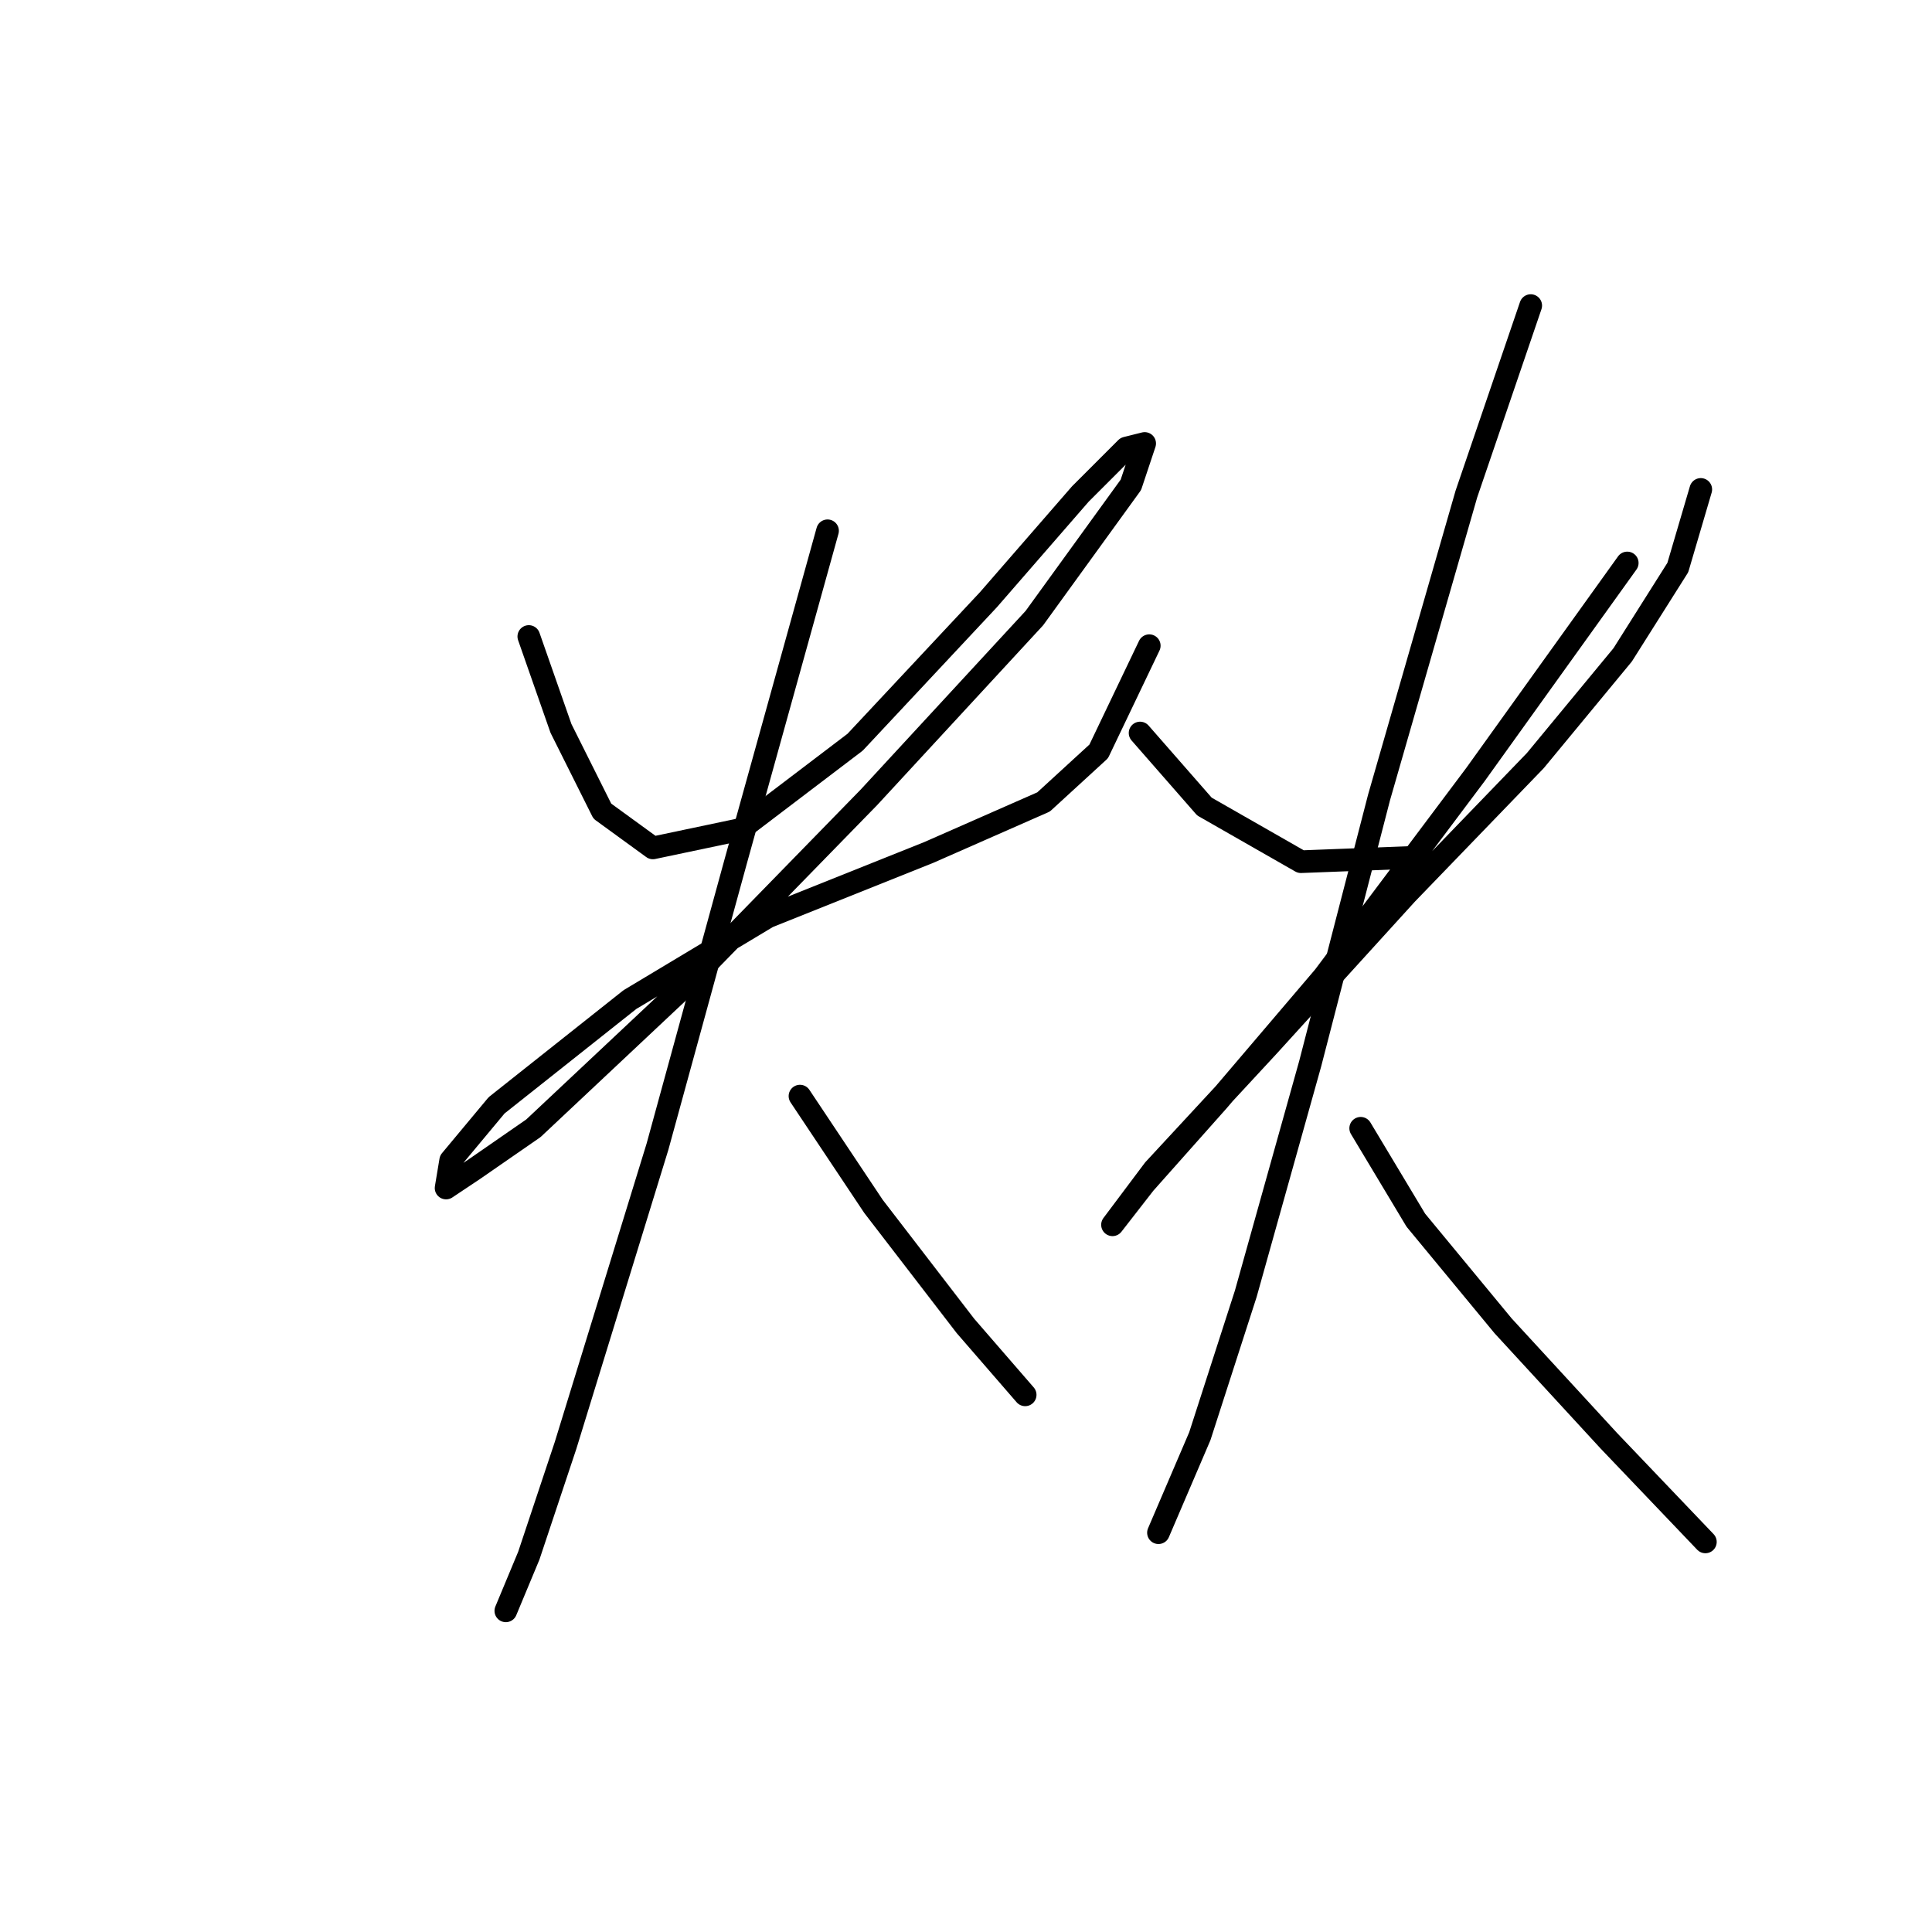 <?xml version="1.0" standalone="no"?>
    <svg width="256" height="256" xmlns="http://www.w3.org/2000/svg" version="1.1">
    <polyline stroke="black" stroke-width="3" stroke-linecap="round" fill="transparent" stroke-linejoin="round" points="70.069 84.339 74.332 96.519 79.813 107.481 86.512 112.353 98.083 109.917 113.308 98.346 130.969 79.467 143.149 65.46 149.239 59.37 151.675 58.761 149.848 64.242 137.059 81.903 115.135 105.654 90.775 130.623 70.678 149.502 62.761 154.983 59.107 157.419 59.716 153.765 65.806 146.457 83.467 132.45 101.737 121.488 123.052 112.962 138.277 106.263 145.585 99.564 152.284 85.557 152.284 85.557 " />
        <polyline stroke="black" stroke-width="3" stroke-linecap="round" fill="transparent" stroke-linejoin="round" points="109.654 70.332 97.474 114.18 87.121 151.938 74.941 191.522 70.069 206.138 67.024 213.446 67.024 213.446 " />
        <polyline stroke="black" stroke-width="3" stroke-linecap="round" fill="transparent" stroke-linejoin="round" points="106 145.239 115.744 159.855 127.924 175.689 135.841 184.823 135.841 184.823 " />
        <polyline stroke="black" stroke-width="3" stroke-linecap="round" fill="transparent" stroke-linejoin="round" points="151.066 97.128 159.592 106.872 172.381 114.18 188.214 113.571 188.214 113.571 " />
        <polyline stroke="black" stroke-width="3" stroke-linecap="round" fill="transparent" stroke-linejoin="round" points="215.619 74.595 195.522 102.609 175.426 129.405 161.419 145.848 151.675 156.81 147.412 162.291 152.893 154.983 168.118 138.54 186.388 118.443 203.439 100.782 215.01 86.775 222.318 75.204 225.363 64.851 225.363 64.851 " />
        <polyline stroke="black" stroke-width="3" stroke-linecap="round" fill="transparent" stroke-linejoin="round" points="202.83 40.491 194.304 65.46 182.734 105.654 173.599 140.976 165.073 171.426 158.983 190.304 153.502 203.093 153.502 203.093 " />
        <polyline stroke="black" stroke-width="3" stroke-linecap="round" fill="transparent" stroke-linejoin="round" points="180.298 149.502 187.605 161.682 199.176 175.689 213.183 190.913 225.972 204.311 225.972 204.311 " />
        </svg>
